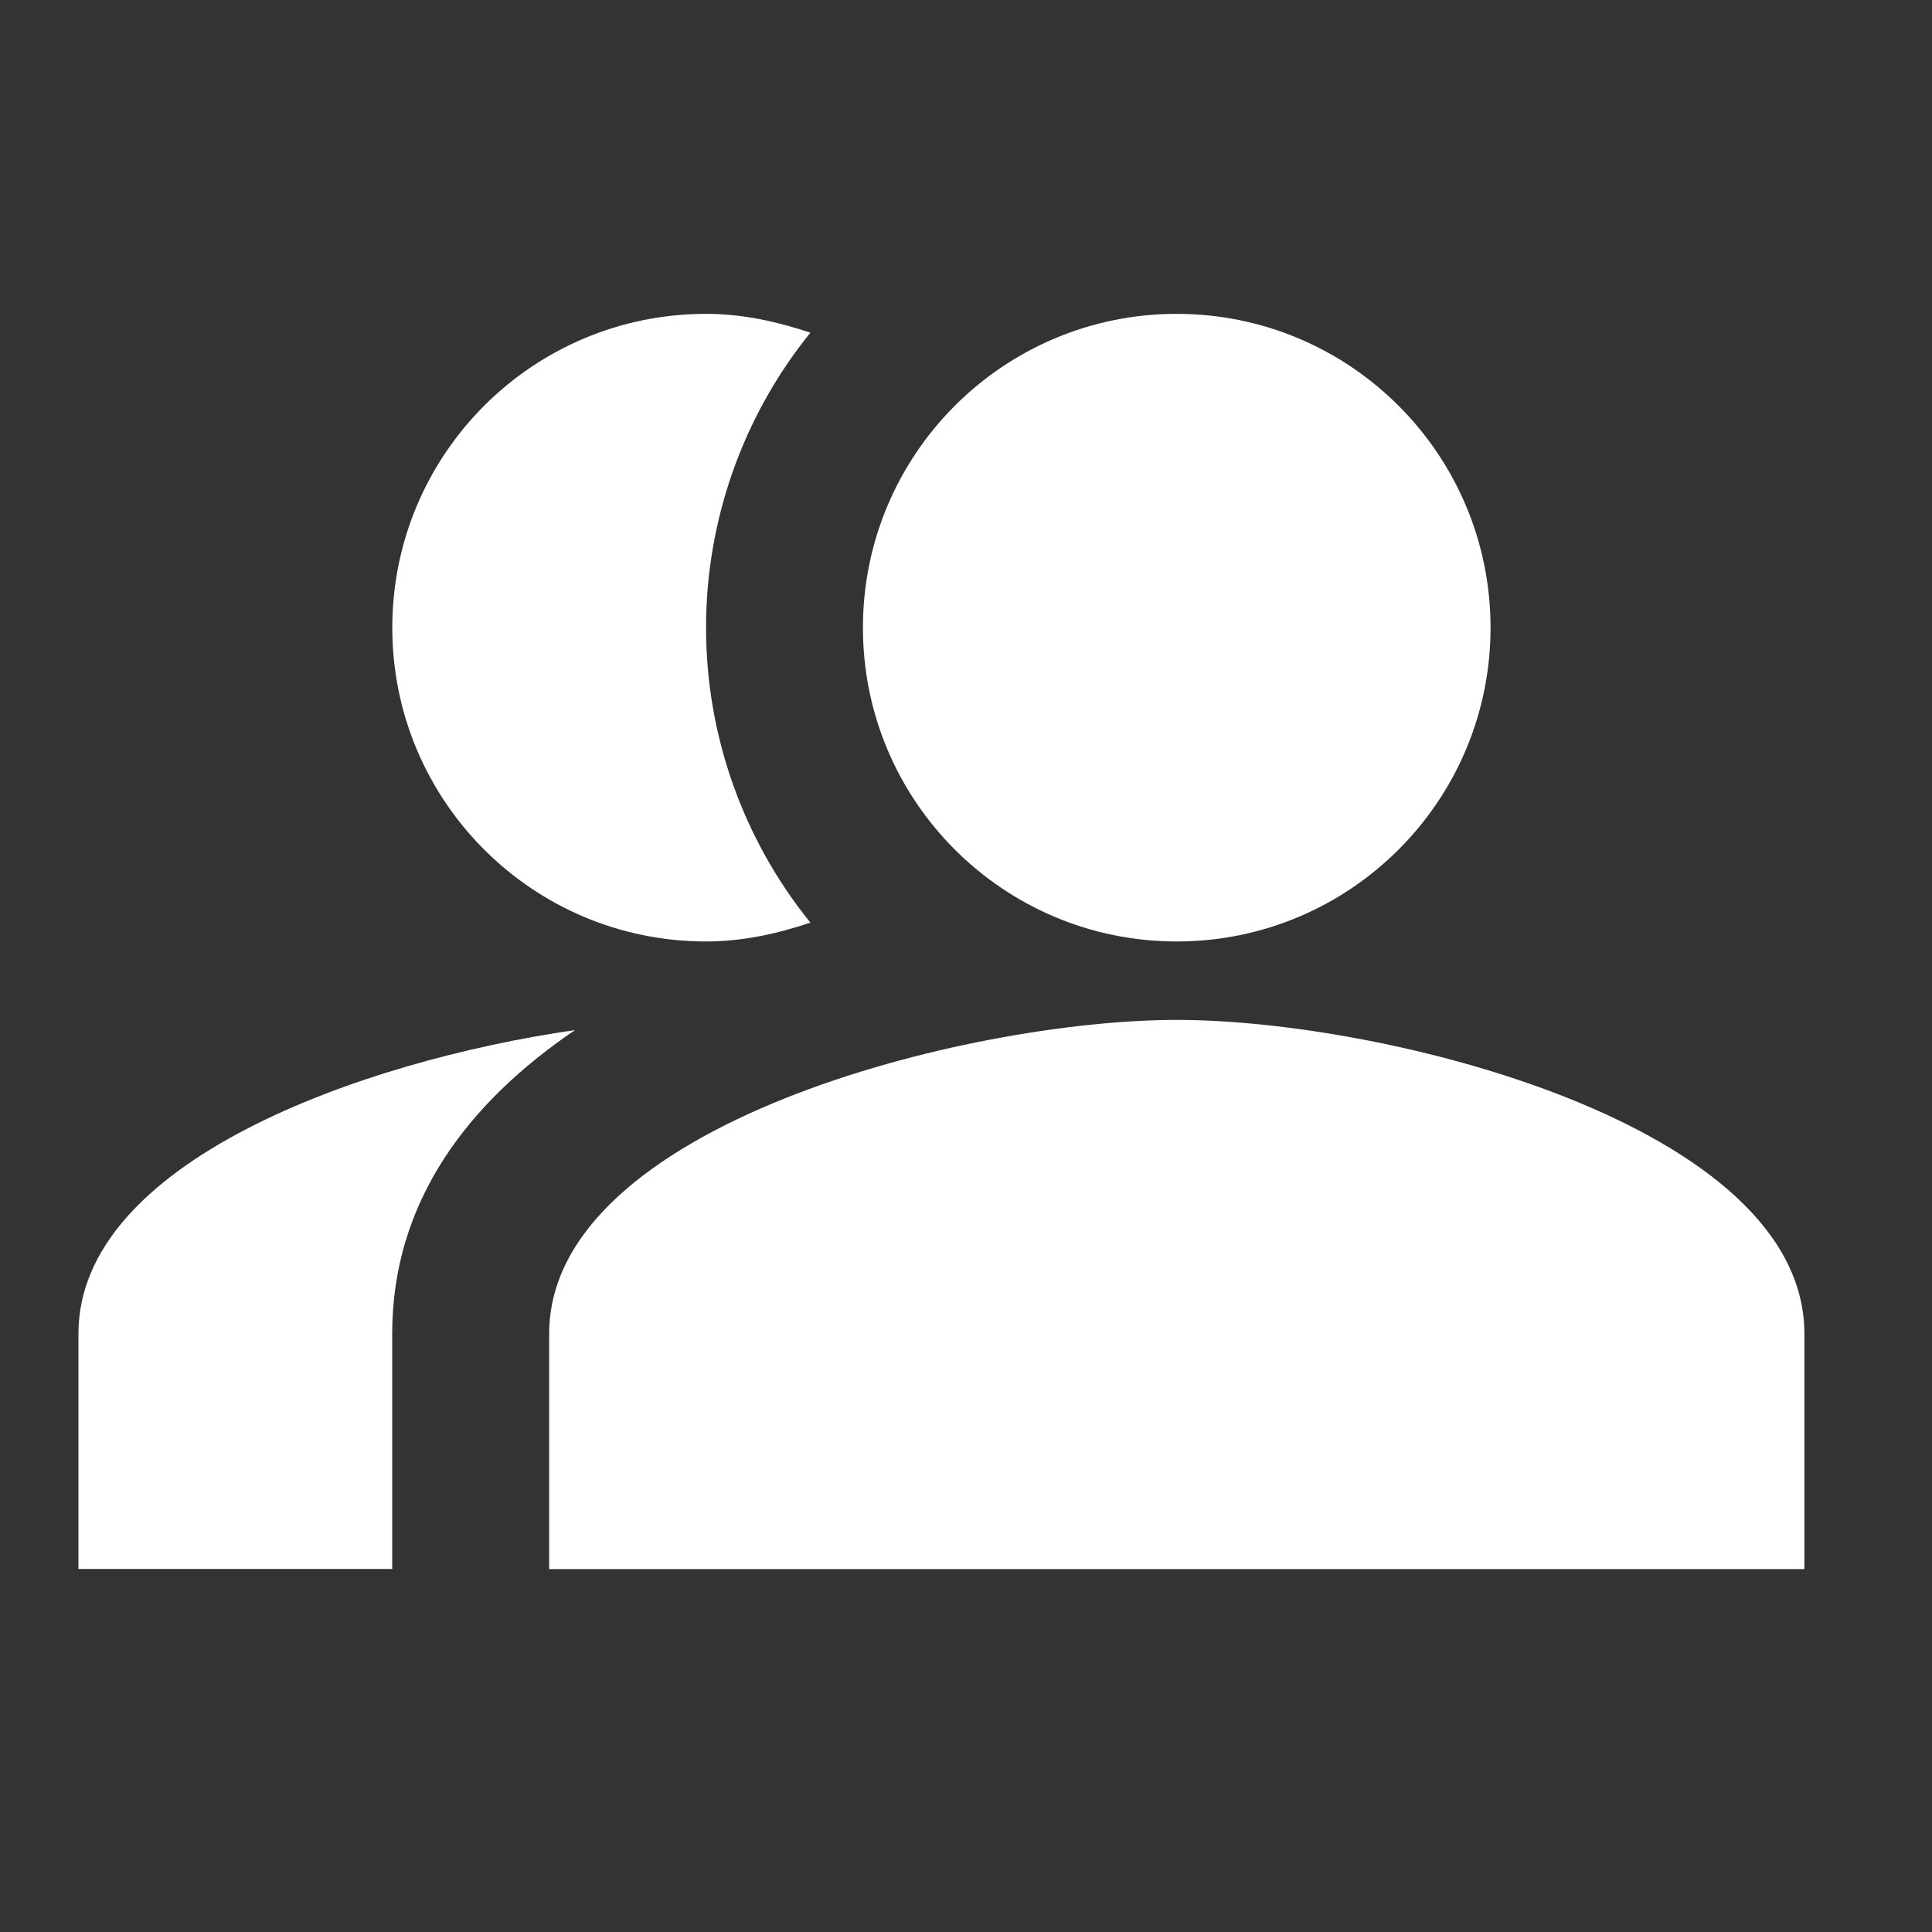 <svg width="20" height="20" viewBox="0 0 20 20" fill="none" xmlns="http://www.w3.org/2000/svg">
<rect x="0" y="0" width="20" height="20" fill="#333333" stroke="none"/>
<path fill-rule="evenodd" clip-rule="evenodd" d="M5.953 10.663C4.84 11.418 4.06 12.442 4.06 13.806V16.242H0.812V13.806C0.812 12.036 3.711 10.988 5.953 10.663Z" fill="white"/>
<path d="M12.181 9.746C10.387 9.746 8.933 8.292 8.933 6.498C8.933 4.703 10.387 3.249 12.181 3.249C13.975 3.249 15.43 4.703 15.43 6.498C15.43 8.292 13.975 9.746 12.181 9.746Z" fill="white"/>
<path fill-rule="evenodd" clip-rule="evenodd" d="M7.309 9.746C5.514 9.746 4.061 8.292 4.061 6.498C4.061 4.703 5.514 3.249 7.309 3.249C7.691 3.249 8.048 3.33 8.389 3.444C7.69 4.308 7.309 5.386 7.309 6.498C7.309 7.609 7.69 8.687 8.389 9.551C8.048 9.665 7.691 9.746 7.309 9.746ZM12.182 10.558C14.35 10.558 18.679 11.646 18.679 13.807V16.243H5.685V13.807C5.685 11.646 10.013 10.558 12.182 10.558Z" fill="white"/>
</svg>
